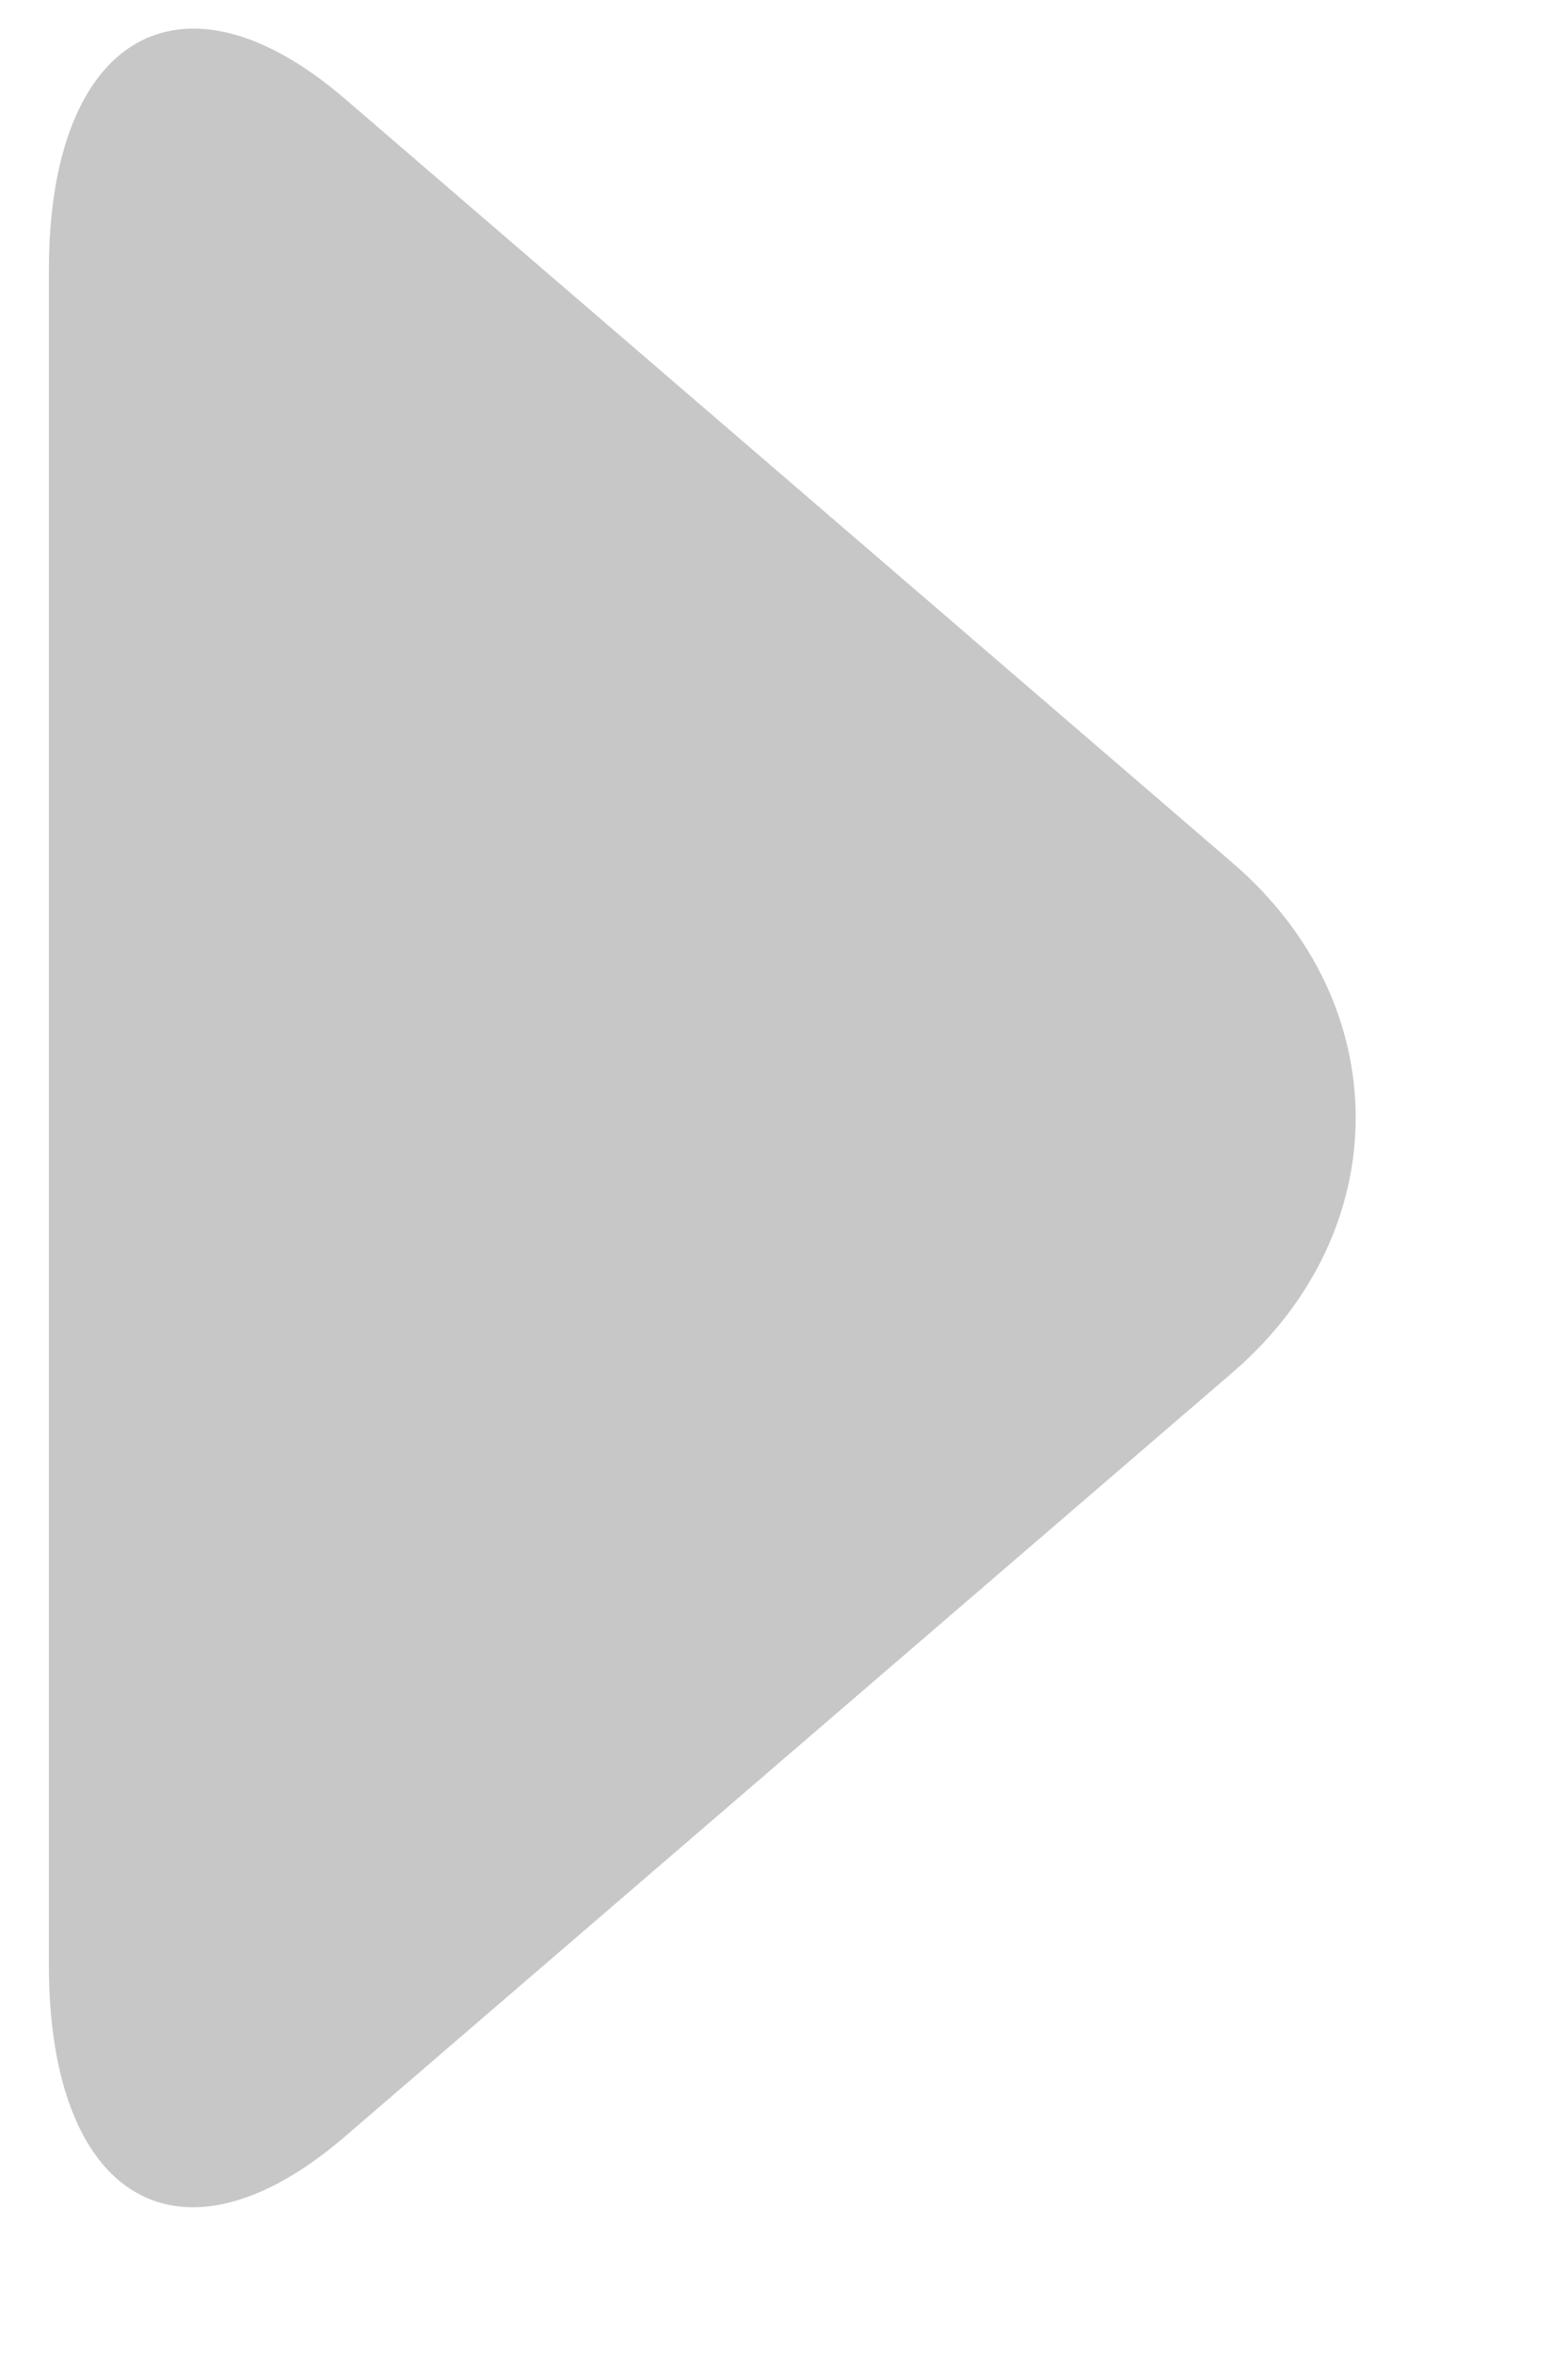 <svg xmlns="http://www.w3.org/2000/svg" width="6" height="9" fill="none" viewBox="0 0 6 9" class="SvgIcon-module__icon___ye4By" style="position: relative; bottom: 0px;"><path fill="#c7c7c7" fill-rule="evenodd" d="M4.717 5.249c.625-.538.63-1.406 0-1.948L1.32.378C.694-.16.187.136.187 1.035v6.48c0 .9.503 1.199 1.133.657l3.397-2.923Z" clip-rule="evenodd"></path></svg>